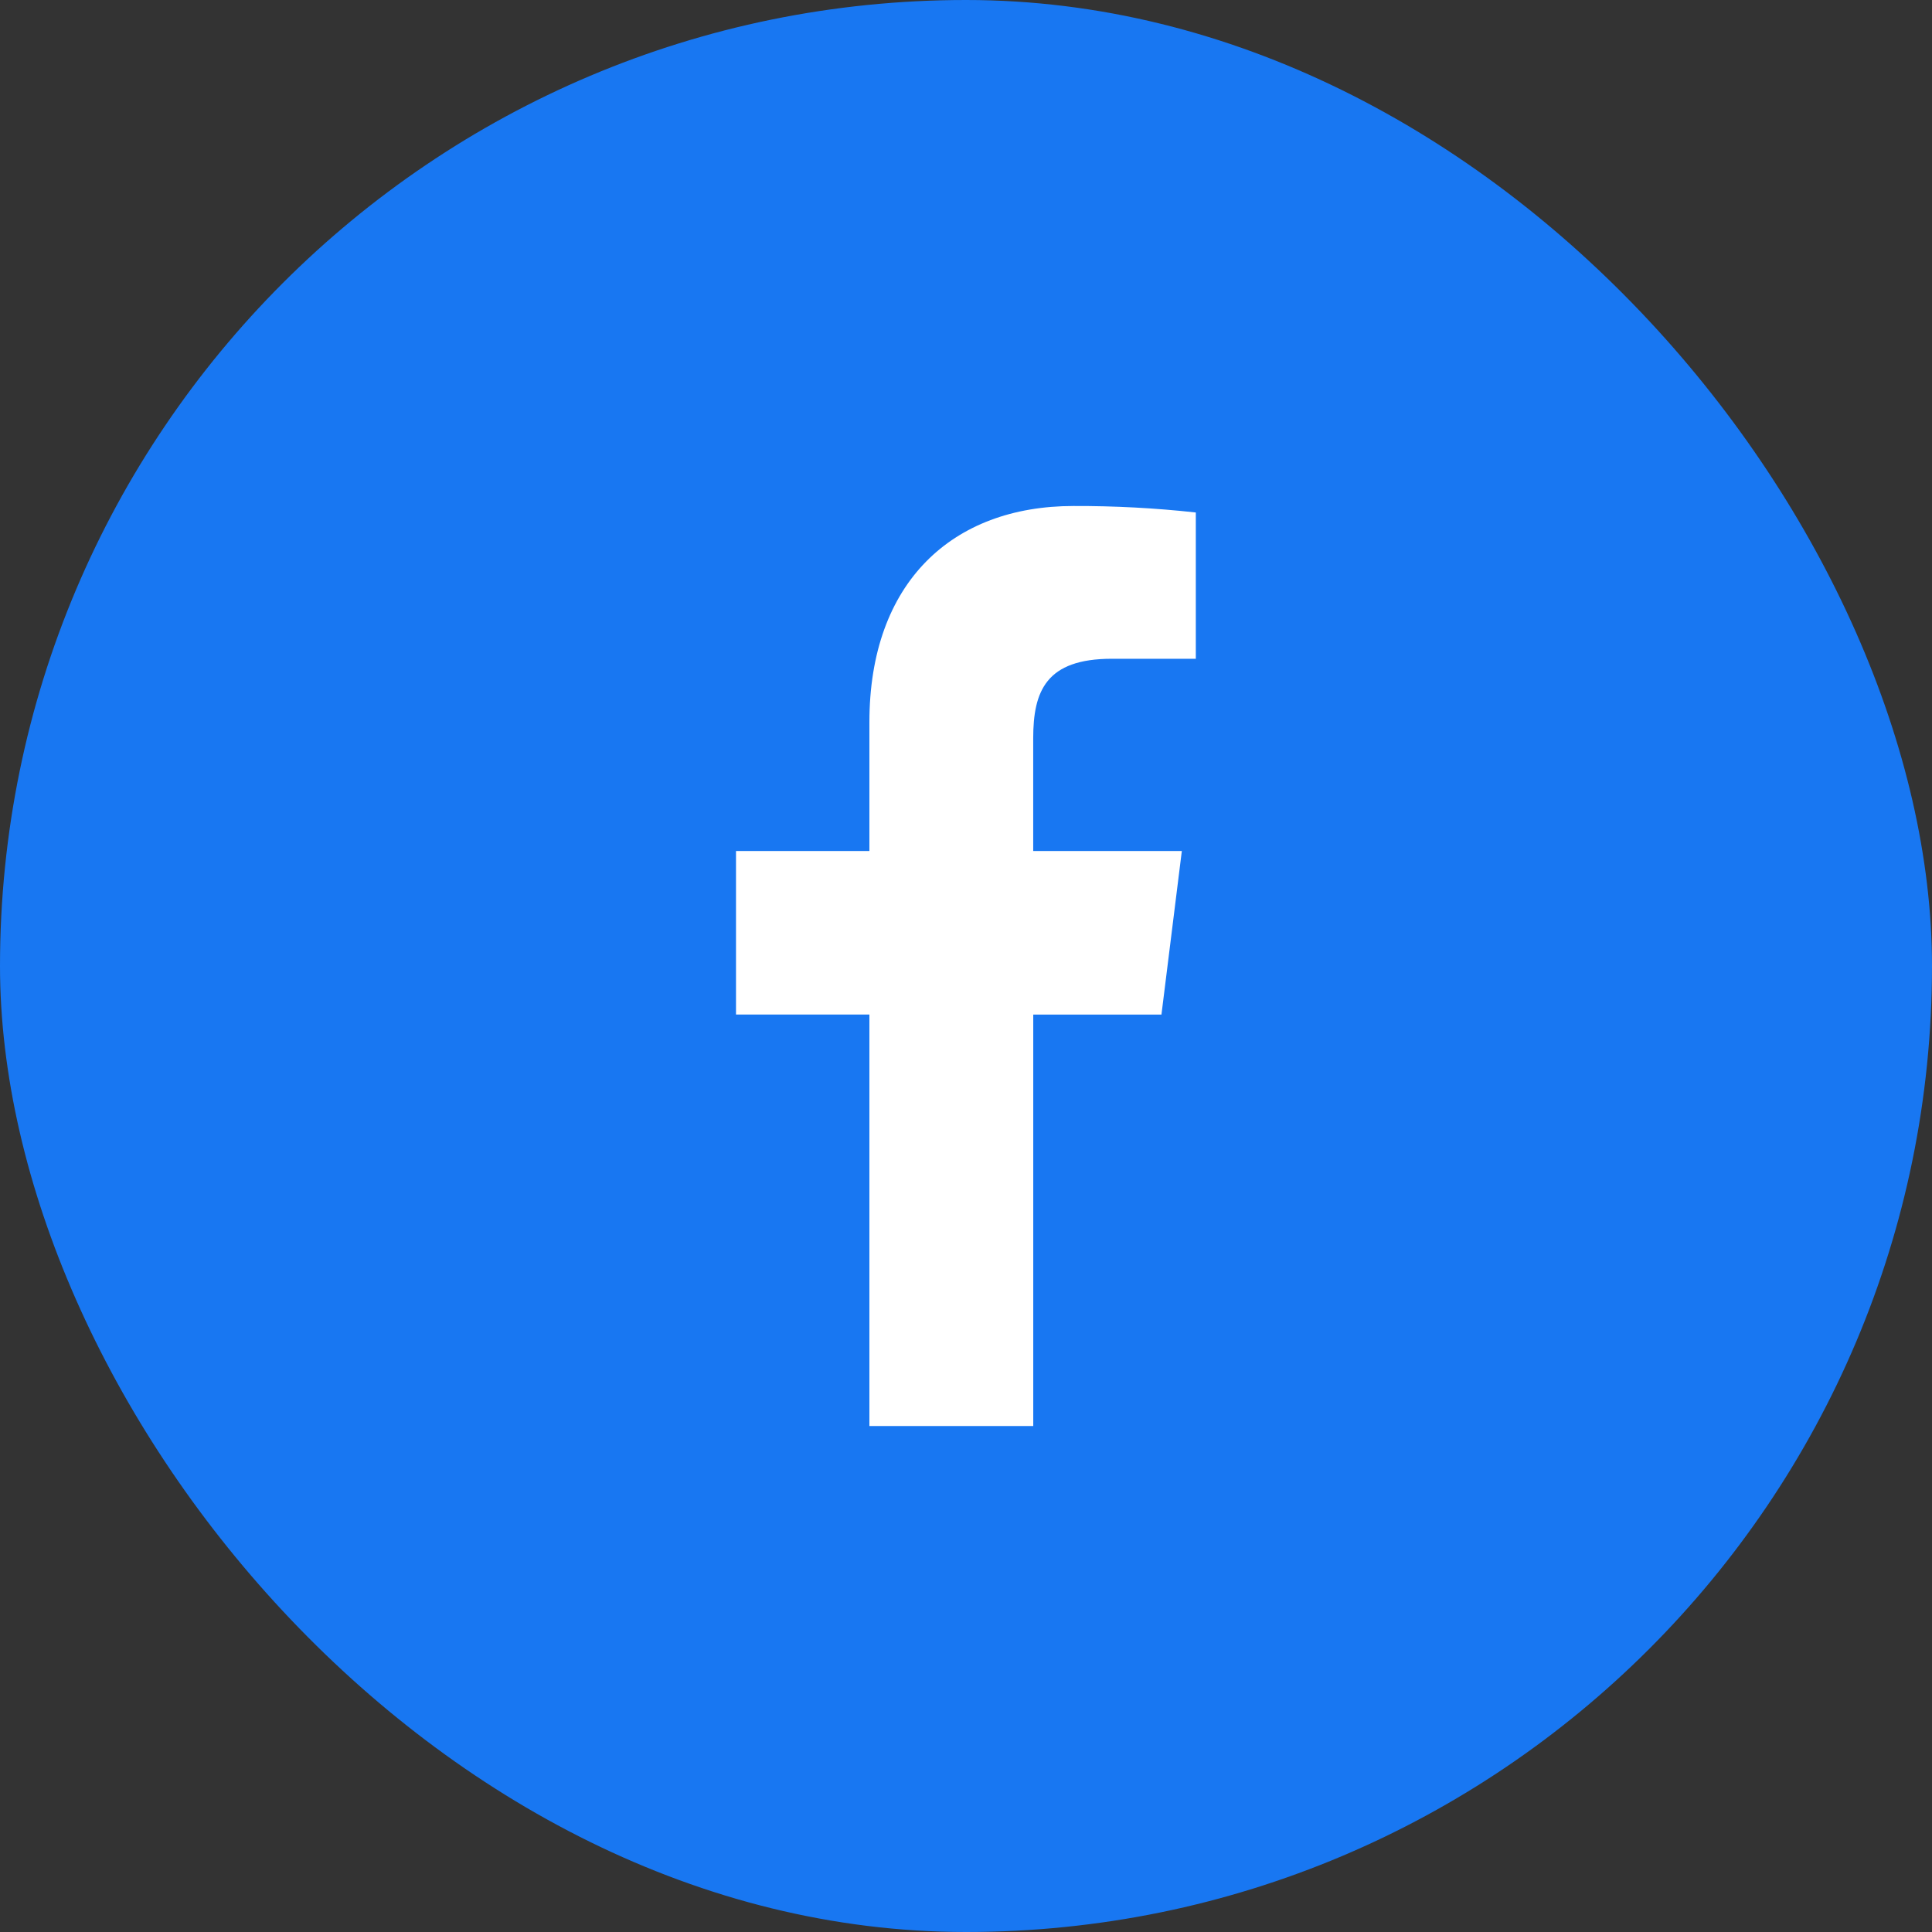 <svg width="42" height="42" viewBox="0 0 42 42" fill="none" xmlns="http://www.w3.org/2000/svg">
<rect x="0" y="0" width="42" height="42" fill="#333333" stroke="none"/>
<rect width="42" height="42" rx="21" fill="#1877F2"/>
<path d="M24.17 14.321H25.996V11.141C25.113 11.044 24.225 10.997 23.336 11C20.708 11 18.9 12.656 18.9 15.7V18.5H16V22.055H18.9V31H22.462V22.056H25.249L25.692 18.5H22.461V16.052C22.461 15.024 22.739 14.321 24.17 14.321Z" fill="white"/>
</svg>
